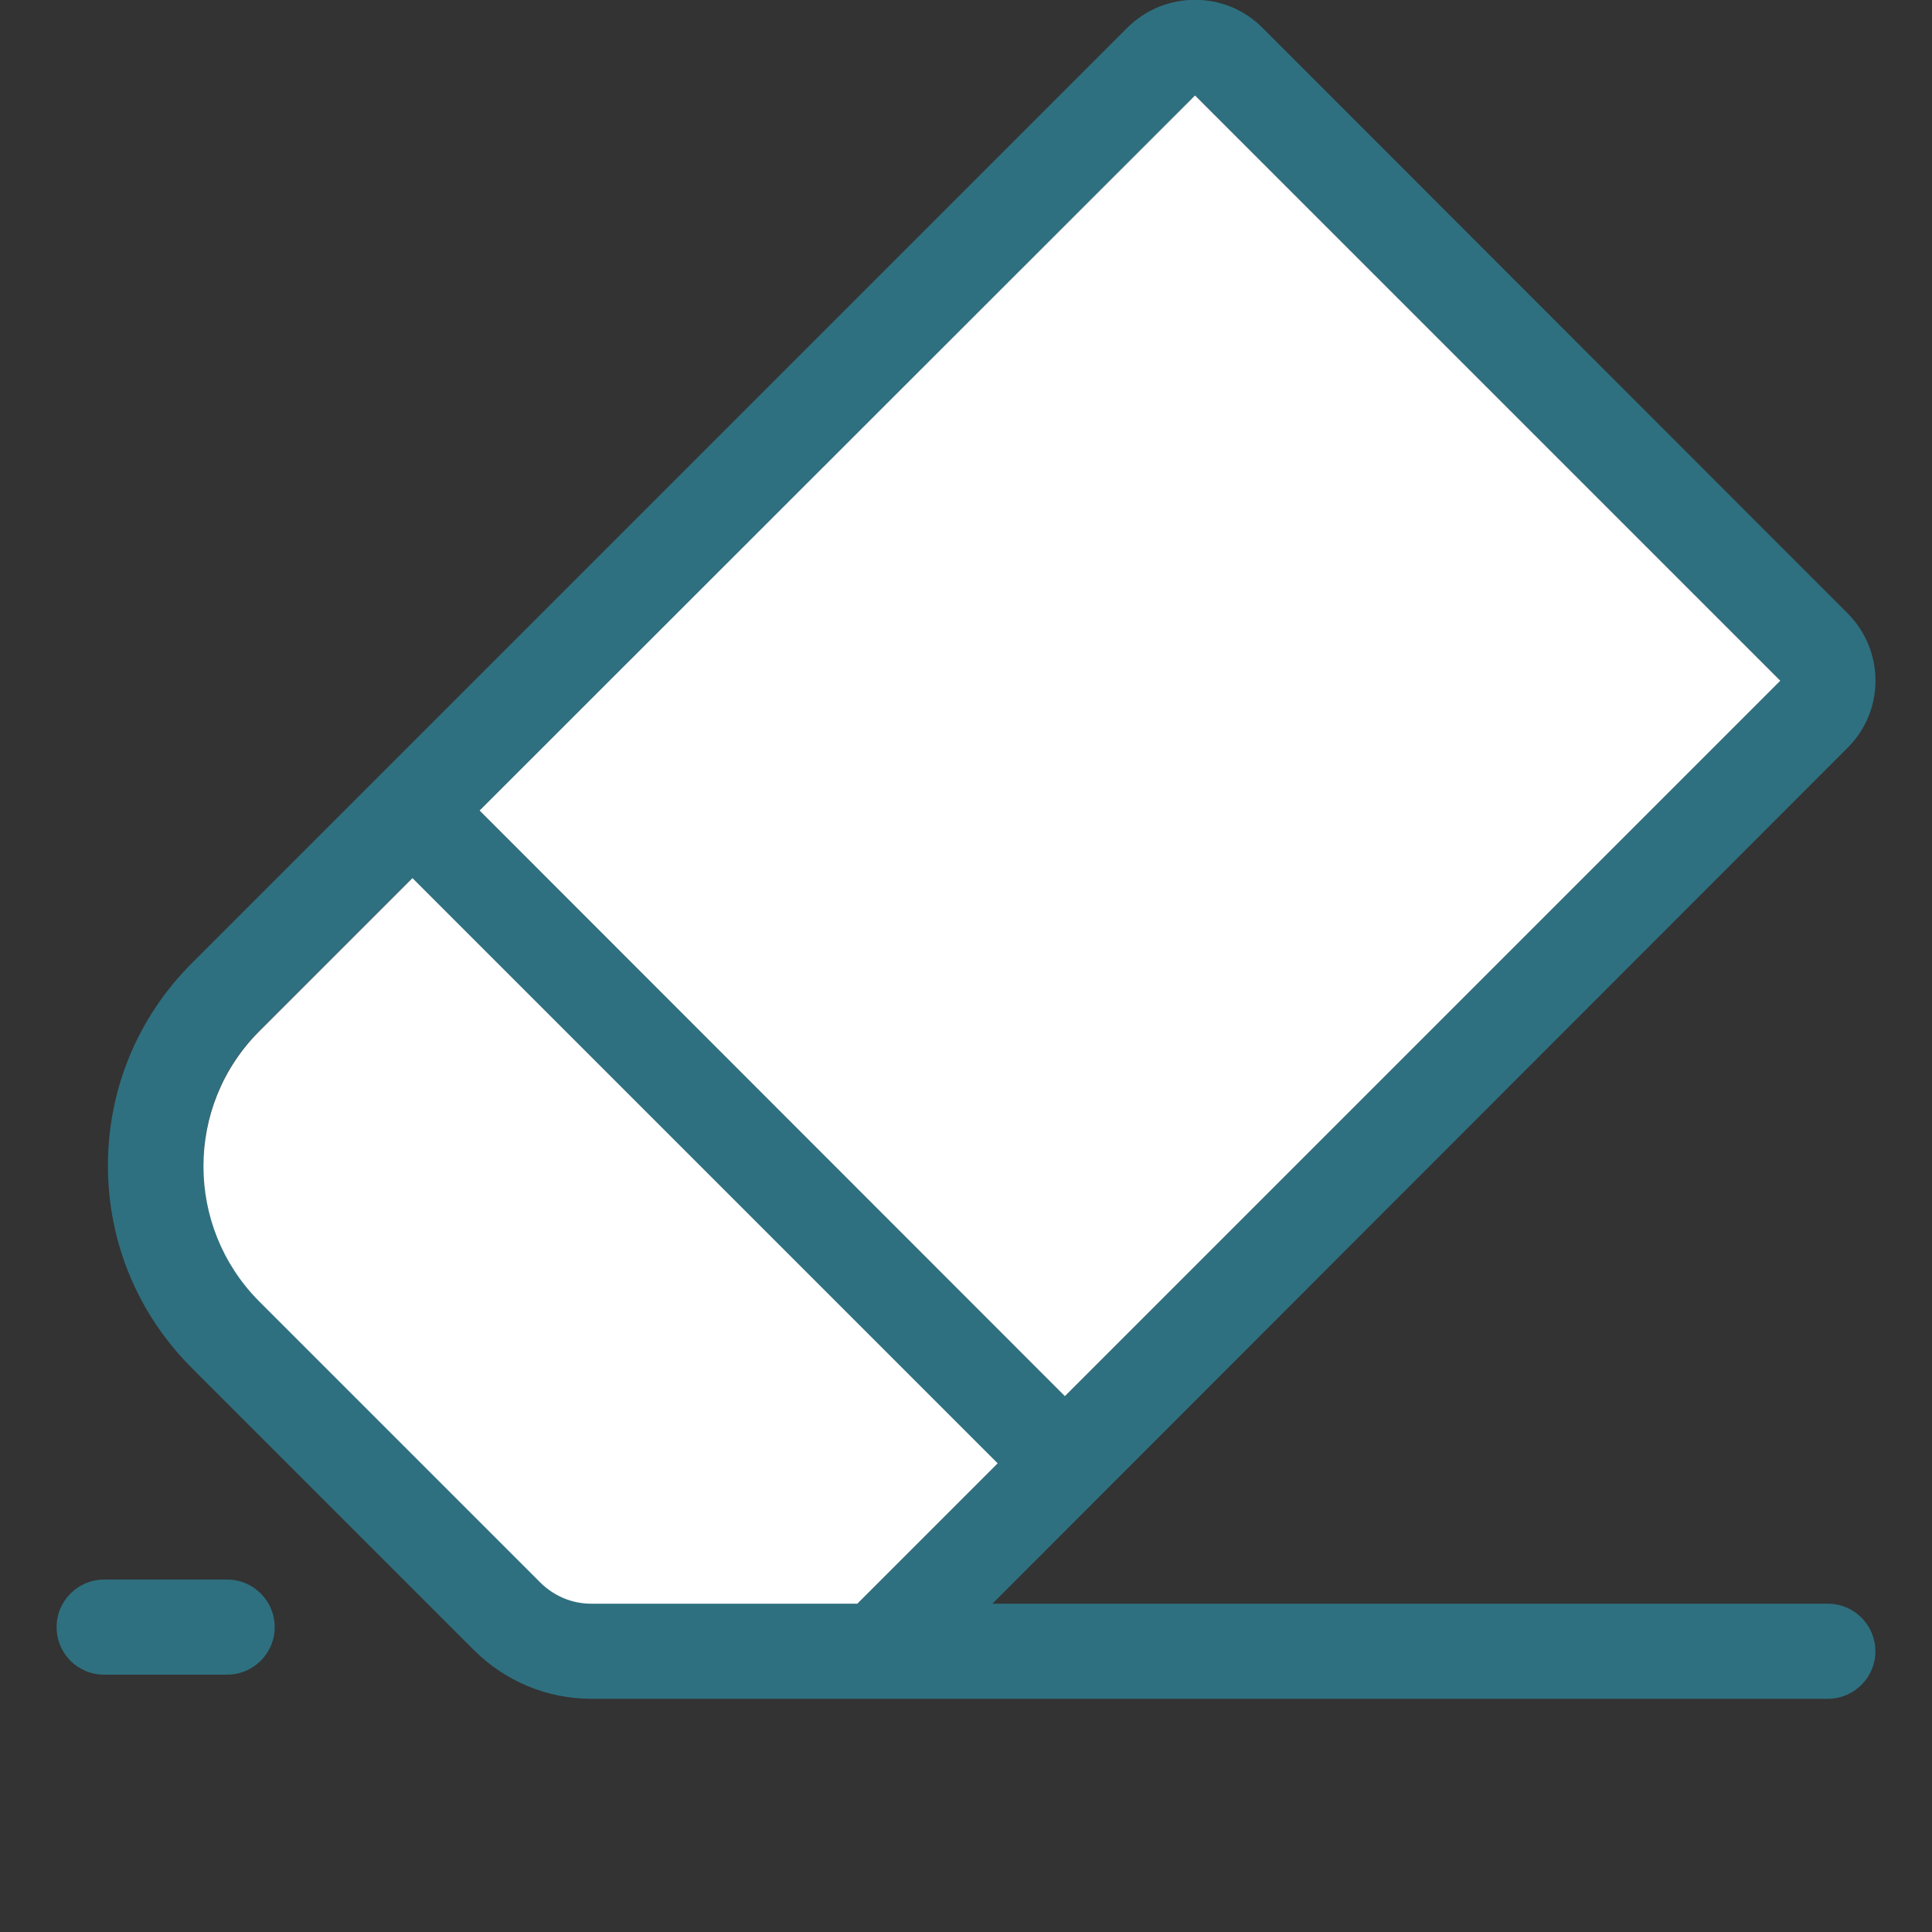 <?xml version="1.0" encoding="utf-8"?>
<!-- Generator: Adobe Illustrator 23.0.2, SVG Export Plug-In . SVG Version: 6.00 Build 0)  -->
<svg version="1.1" id="Layer_1" xmlns="http://www.w3.org/2000/svg" xmlns:xlink="http://www.w3.org/1999/xlink" x="0px" y="0px"
	 viewBox="0 0 512 512" style="enable-background:new 0 0 512 512;" xml:space="preserve">
<rect x="0" y="0" width="512" height="512" fill="#333333" stroke="none"/>
<style type="text/css">
	.st0{fill:#2e7080;}
	.st1{fill:#fff;}
	.st2{fill:#FFFFFF;}
</style>
<path class="st0" d="M484.4,425c7,0,12.6,5.7,12.6,12.6c0,7-5.7,12.6-12.6,12.6H156.8c-11.8,0-22.9-4.6-31.3-13l-74.7-74.7
	c-14.3-14.3-22.2-33.4-22.2-53.6s7.9-39.3,22.2-53.6l248-248c9.9-9.8,25.9-9.8,35.7,0l155.1,155.2c9.9,9.9,9.9,25.9,0,35.7L263,425
	H484.4z M282.2,370l189.6-189.6L316.7,25.3L127.1,214.8L282.2,370z M227.2,425l37.1-37.1L109.2,232.7l-40.6,40.6
	C49,292.9,49,325,68.7,344.7l74.7,74.7c3.6,3.6,8.3,5.5,13.4,5.5L227.2,425L227.2,425z"/>
<polygon class="st1" points="471.8,180.4 282.2,370 127.1,214.8 316.7,25.3 "/>
<path class="st2" d="M264.4,387.8L227.2,425h-70.5c-5.1,0-9.8-2-13.4-5.5l-74.7-74.7C49,325,49,293,68.7,273.3l40.6-40.6
	L264.4,387.8z"/>
<g>

	<path class="st0" d="M60.2,418.6c7,0,12.6,5.7,12.6,12.6c0,7-5.7,12.6-12.6,12.6H27.6c-7,0-12.6-5.6-12.6-12.6
		c0-7,5.7-12.6,12.6-12.6H60.2z"/>
</g>
</svg>
